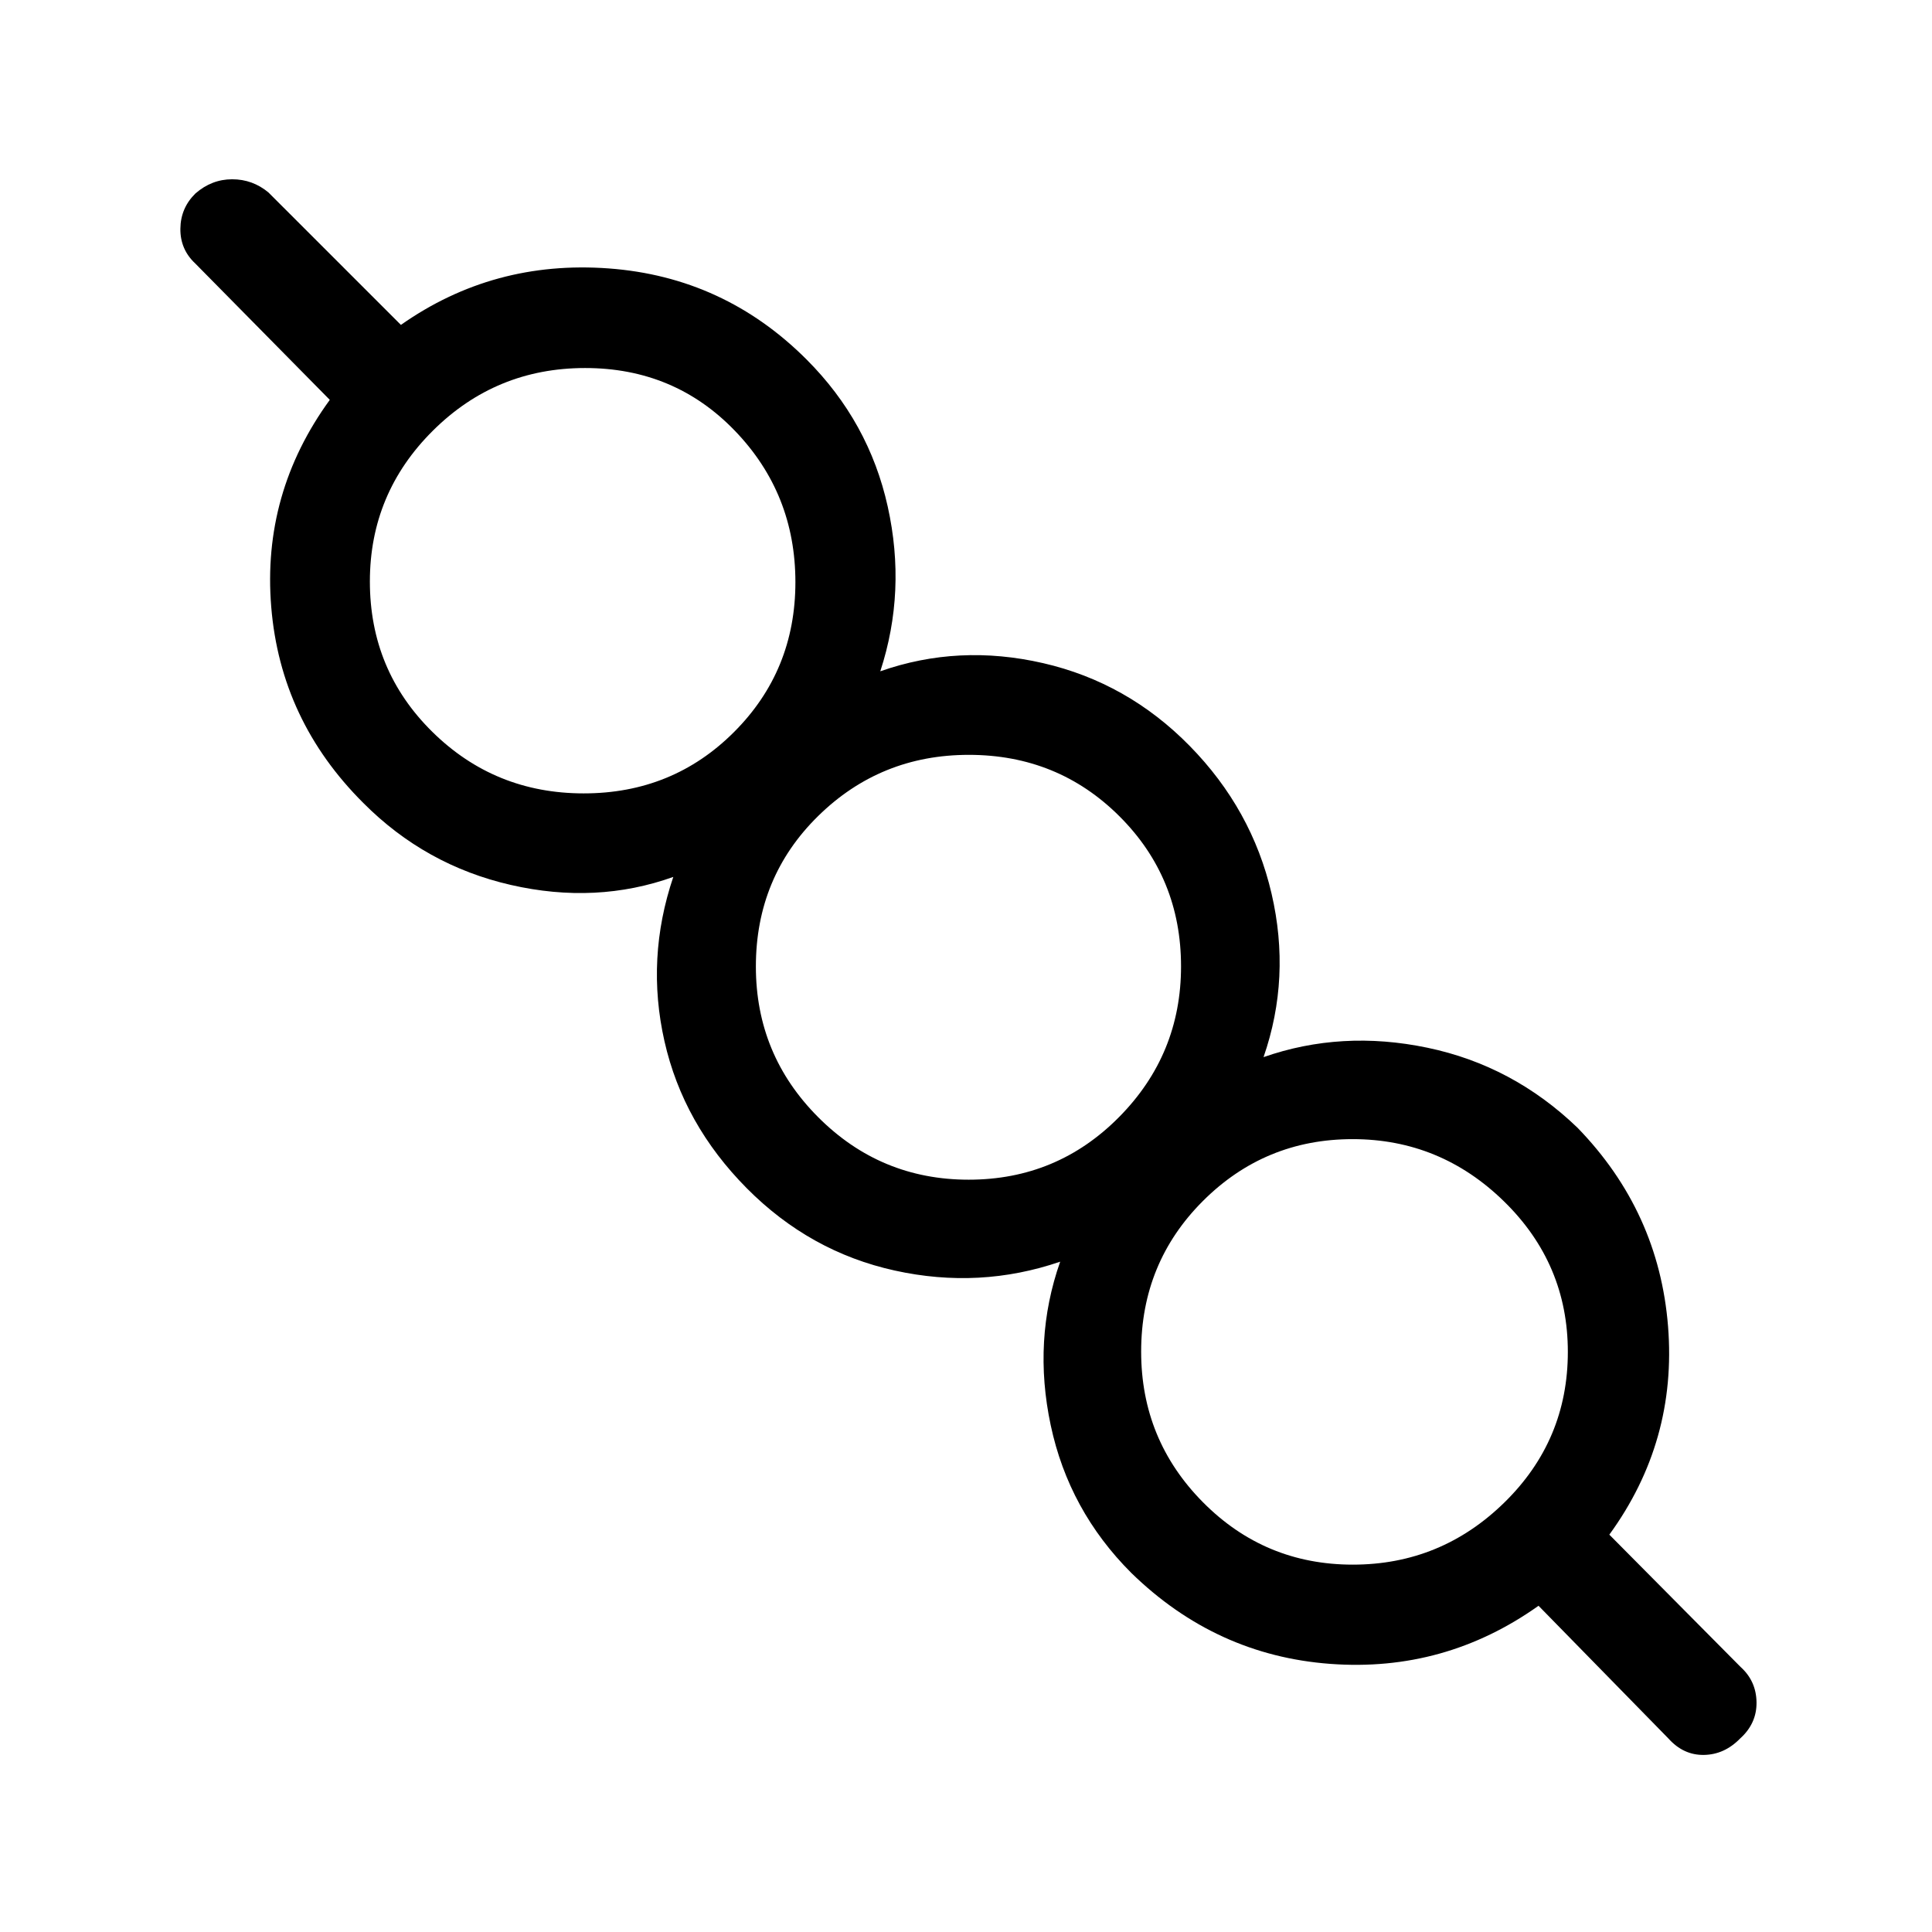 <svg xmlns="http://www.w3.org/2000/svg" height="40" viewBox="0 -960 960 960" width="40"><path d="M764.49-162.1q-46.62 33.1-103.5 28.87-56.89-4.23-98.89-45.23-31-31-40-73.32-9-42.32 4.7-81.3-40.01 13.7-82.18 4.41-42.18-9.28-73.54-40.89-31.59-31.85-40.9-73.03-9.31-41.18 4.38-81.67-38.3 13.7-80.74 3.98Q211.38-530 180.54-561q-41.16-41-45.77-97.47-4.62-56.48 29.1-102.84l-66.82-67.74q-7.54-7.03-7.42-17.31.11-10.28 7.49-17.52 8.09-7.04 18.24-7.04 10.15 0 18.02 6.54l65.83 65.82q45.94-32.29 103.25-28.06 57.31 4.24 98.31 45.24 31 31 40.33 73.06 9.34 42.06-3.69 81.88 38.97-13.69 80.91-4.05t72.86 41.16q30.92 31.51 40.64 73.32 9.72 41.8-3.97 81.29 38.82-13.54 81.33-4.69 42.51 8.84 74.64 39.74 40.49 41.67 45.03 98.77 4.53 57.11-29.18 103.46l65.2 65.72q7.8 7.03 7.94 17.58.14 10.55-8.17 18.01-7.79 7.98-17.96 8.14-10.17.17-17.63-8.14l-64.56-65.97Zm-92.27-20.44q43.75 0 75.29-30.87 31.54-30.87 31.54-74.84 0-43.75-31.67-74.74-31.66-30.98-75.26-30.98-43.6 0-74.35 30.69-30.74 30.69-30.74 74.89 0 43.85 30.72 74.85 30.72 31 74.47 31ZM481.33-373.82q43.94 0 74.73-31.12 30.79-31.11 30.79-74.87 0-44.04-30.6-74.58-30.59-30.53-74.84-30.53-43.9 0-74.86 30.38-30.96 30.39-30.96 74.8 0 43.85 30.98 74.88 30.98 31.04 74.76 31.04ZM290.06-565.77q44.2 0 74.68-30.49 30.49-30.49 30.49-74.48 0-43.98-30.04-75.18-30.04-31.21-74.44-31.21-44.33 0-75.64 31.12-31.32 31.11-31.32 74.95 0 44.12 31.04 74.71 31.03 30.58 75.23 30.58Zm383.81 277.21ZM481.92-480ZM290.49-671.44Z"/></svg>